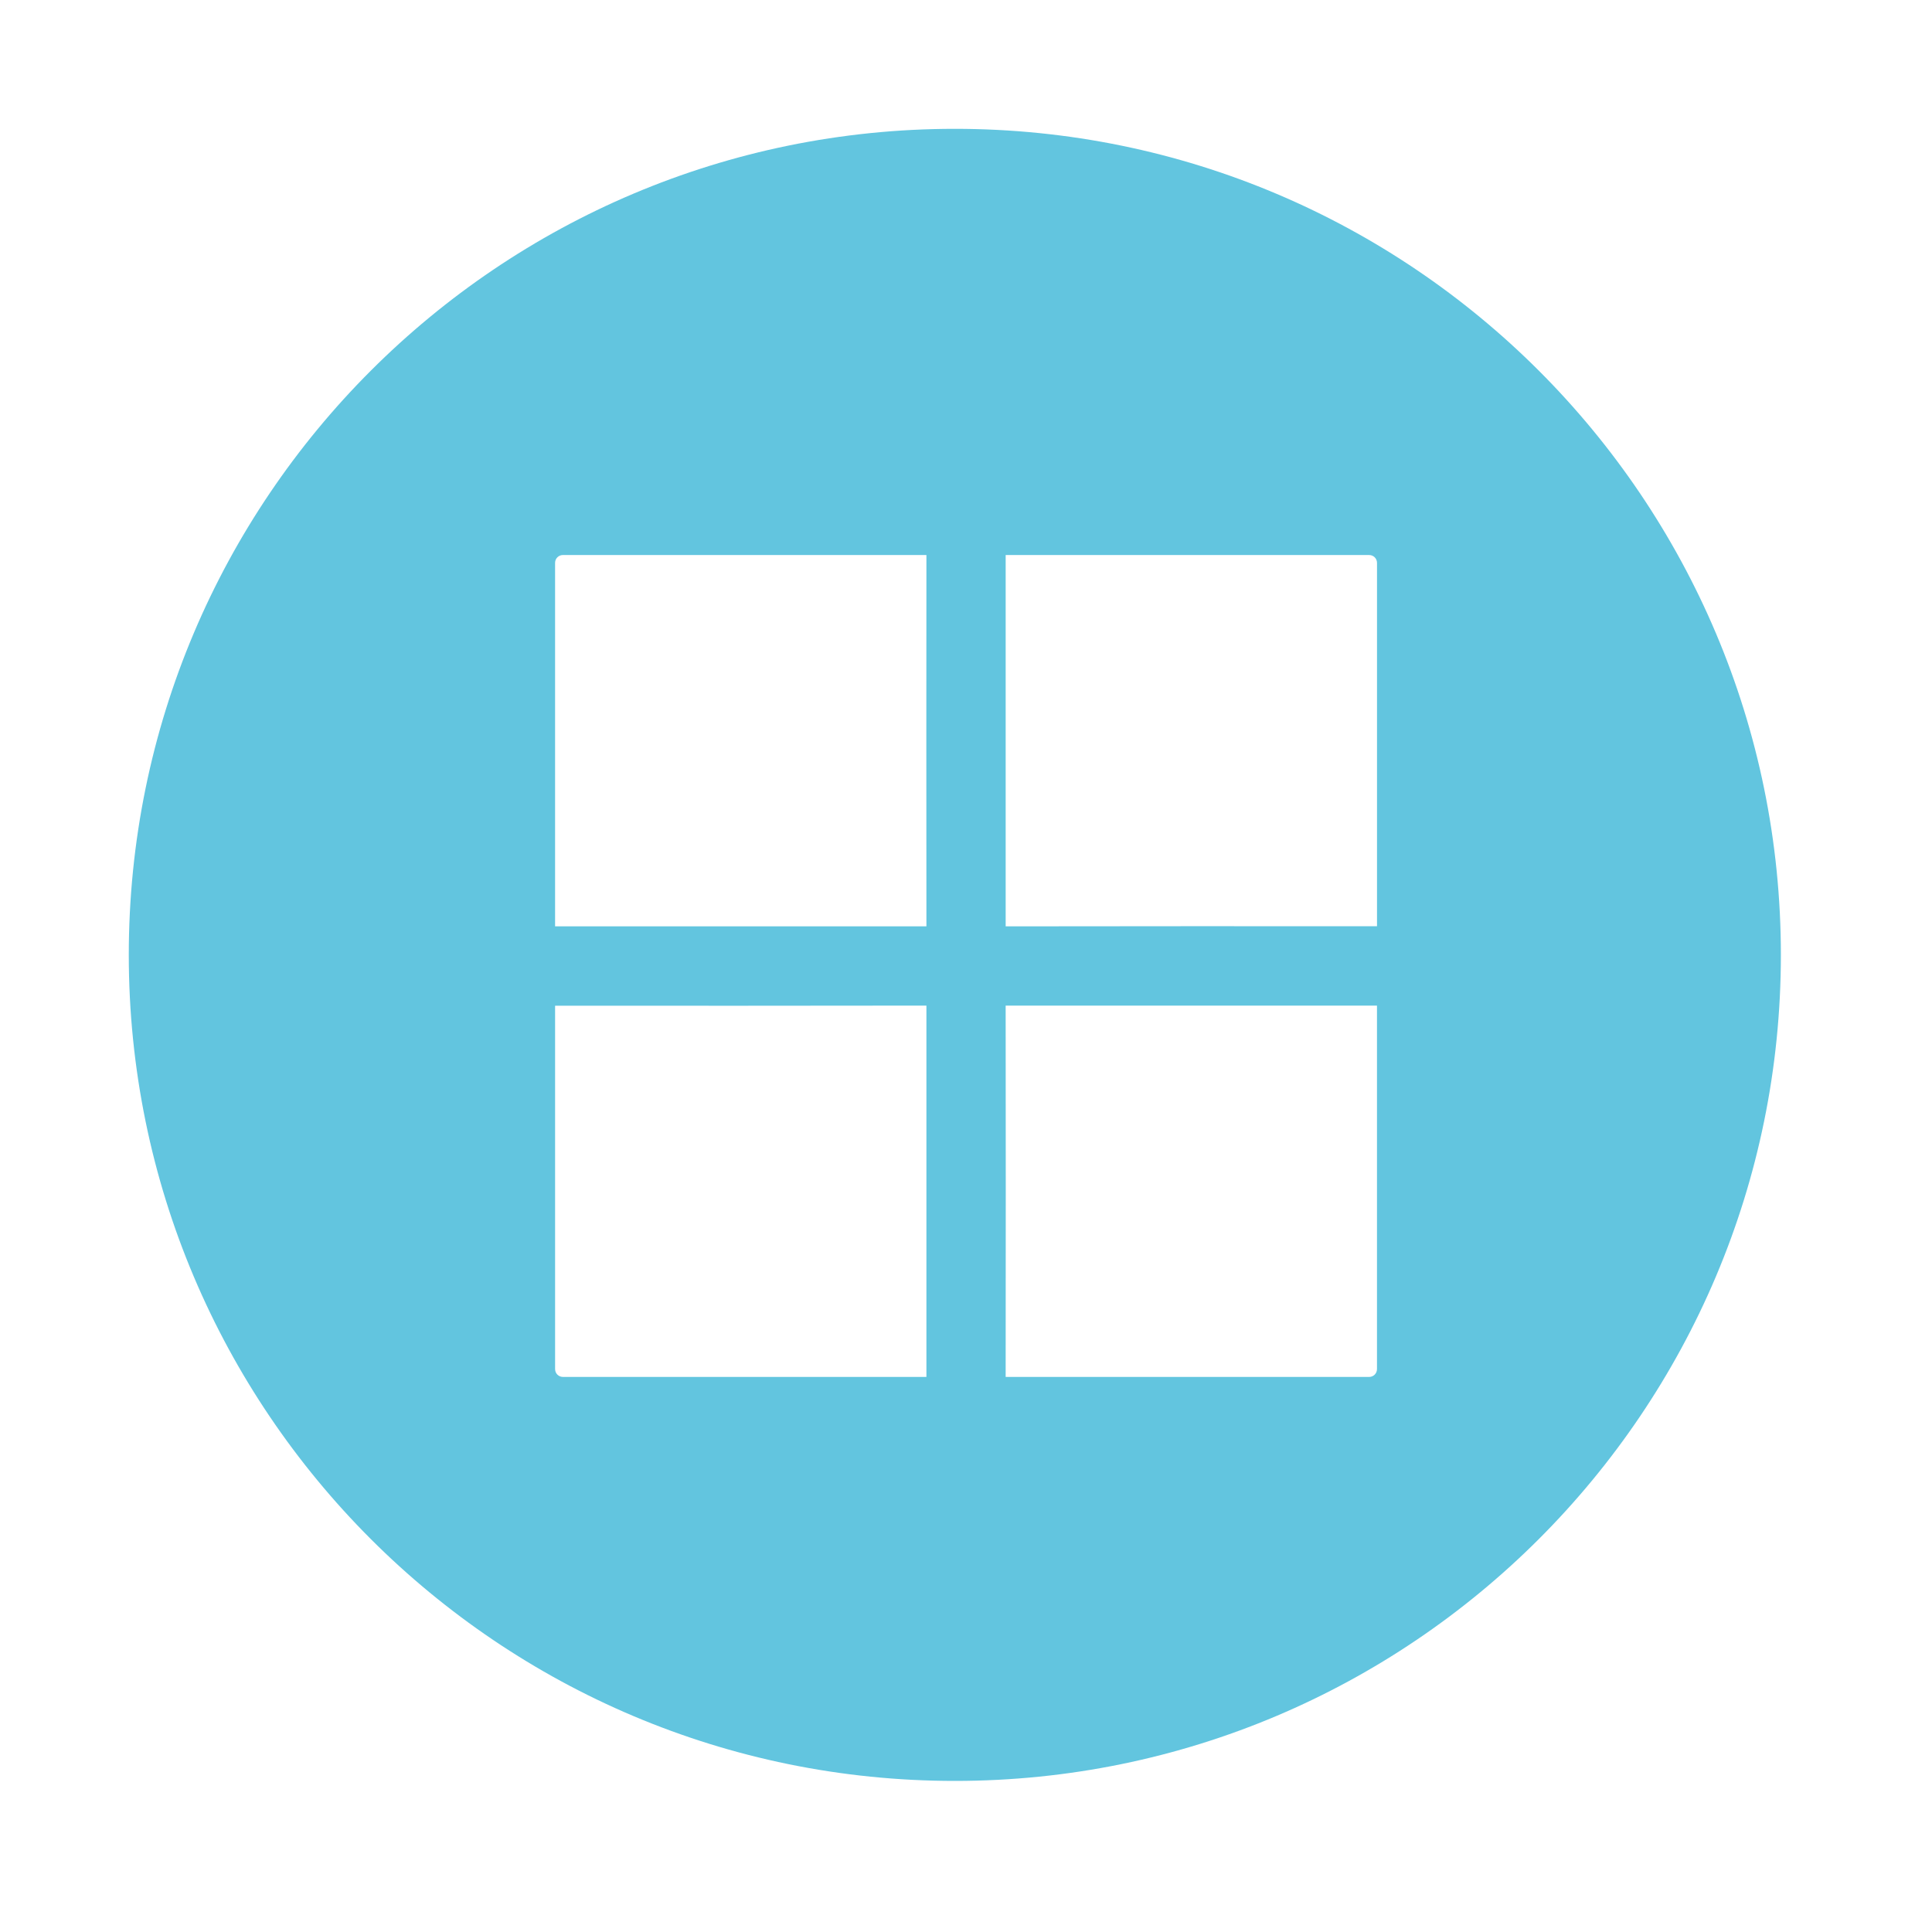 <svg version="1.1" viewBox="0 0 512 512" xmlns="http://www.w3.org/2000/svg">
 <path d="m253.04 34.141c-120.9 0-218.91 98.01-218.91 218.91s98.008 218.91 218.91 218.91 218.91-98.01 218.91-218.91-98.01-218.91-218.91-218.91zm-103.84 112.94h96.311c-0.021 32.8-0.041 65.611 0 98.41h-98.41v-96.311c0-1.174 0.921-2.094 2.094-2.094l0.006-0.006zm117.31 0 0.006 0.006h96.311c1.174 0 2.094 0.921 2.094 2.094v96.279c-32.8-0.017-65.611-0.02-98.41 0.031v-98.41zm-21 119.41 0.006 0.004c-0.002 0-0.004-1e-5 -0.006 0v98.406h-96.311c-1.174 0-2.094-0.921-2.094-2.094v-96.281c32.798 0.017 65.607 0.02 98.404-0.031v-0.004zm21 0v0.006h98.404v96.311c0 1.174-0.921 2.094-2.094 2.094h-96.311c0.025-32.808 0.054-65.604 0-98.404h-0.006l0.006-0.006z" fill="#62c5df"/>
</svg>

